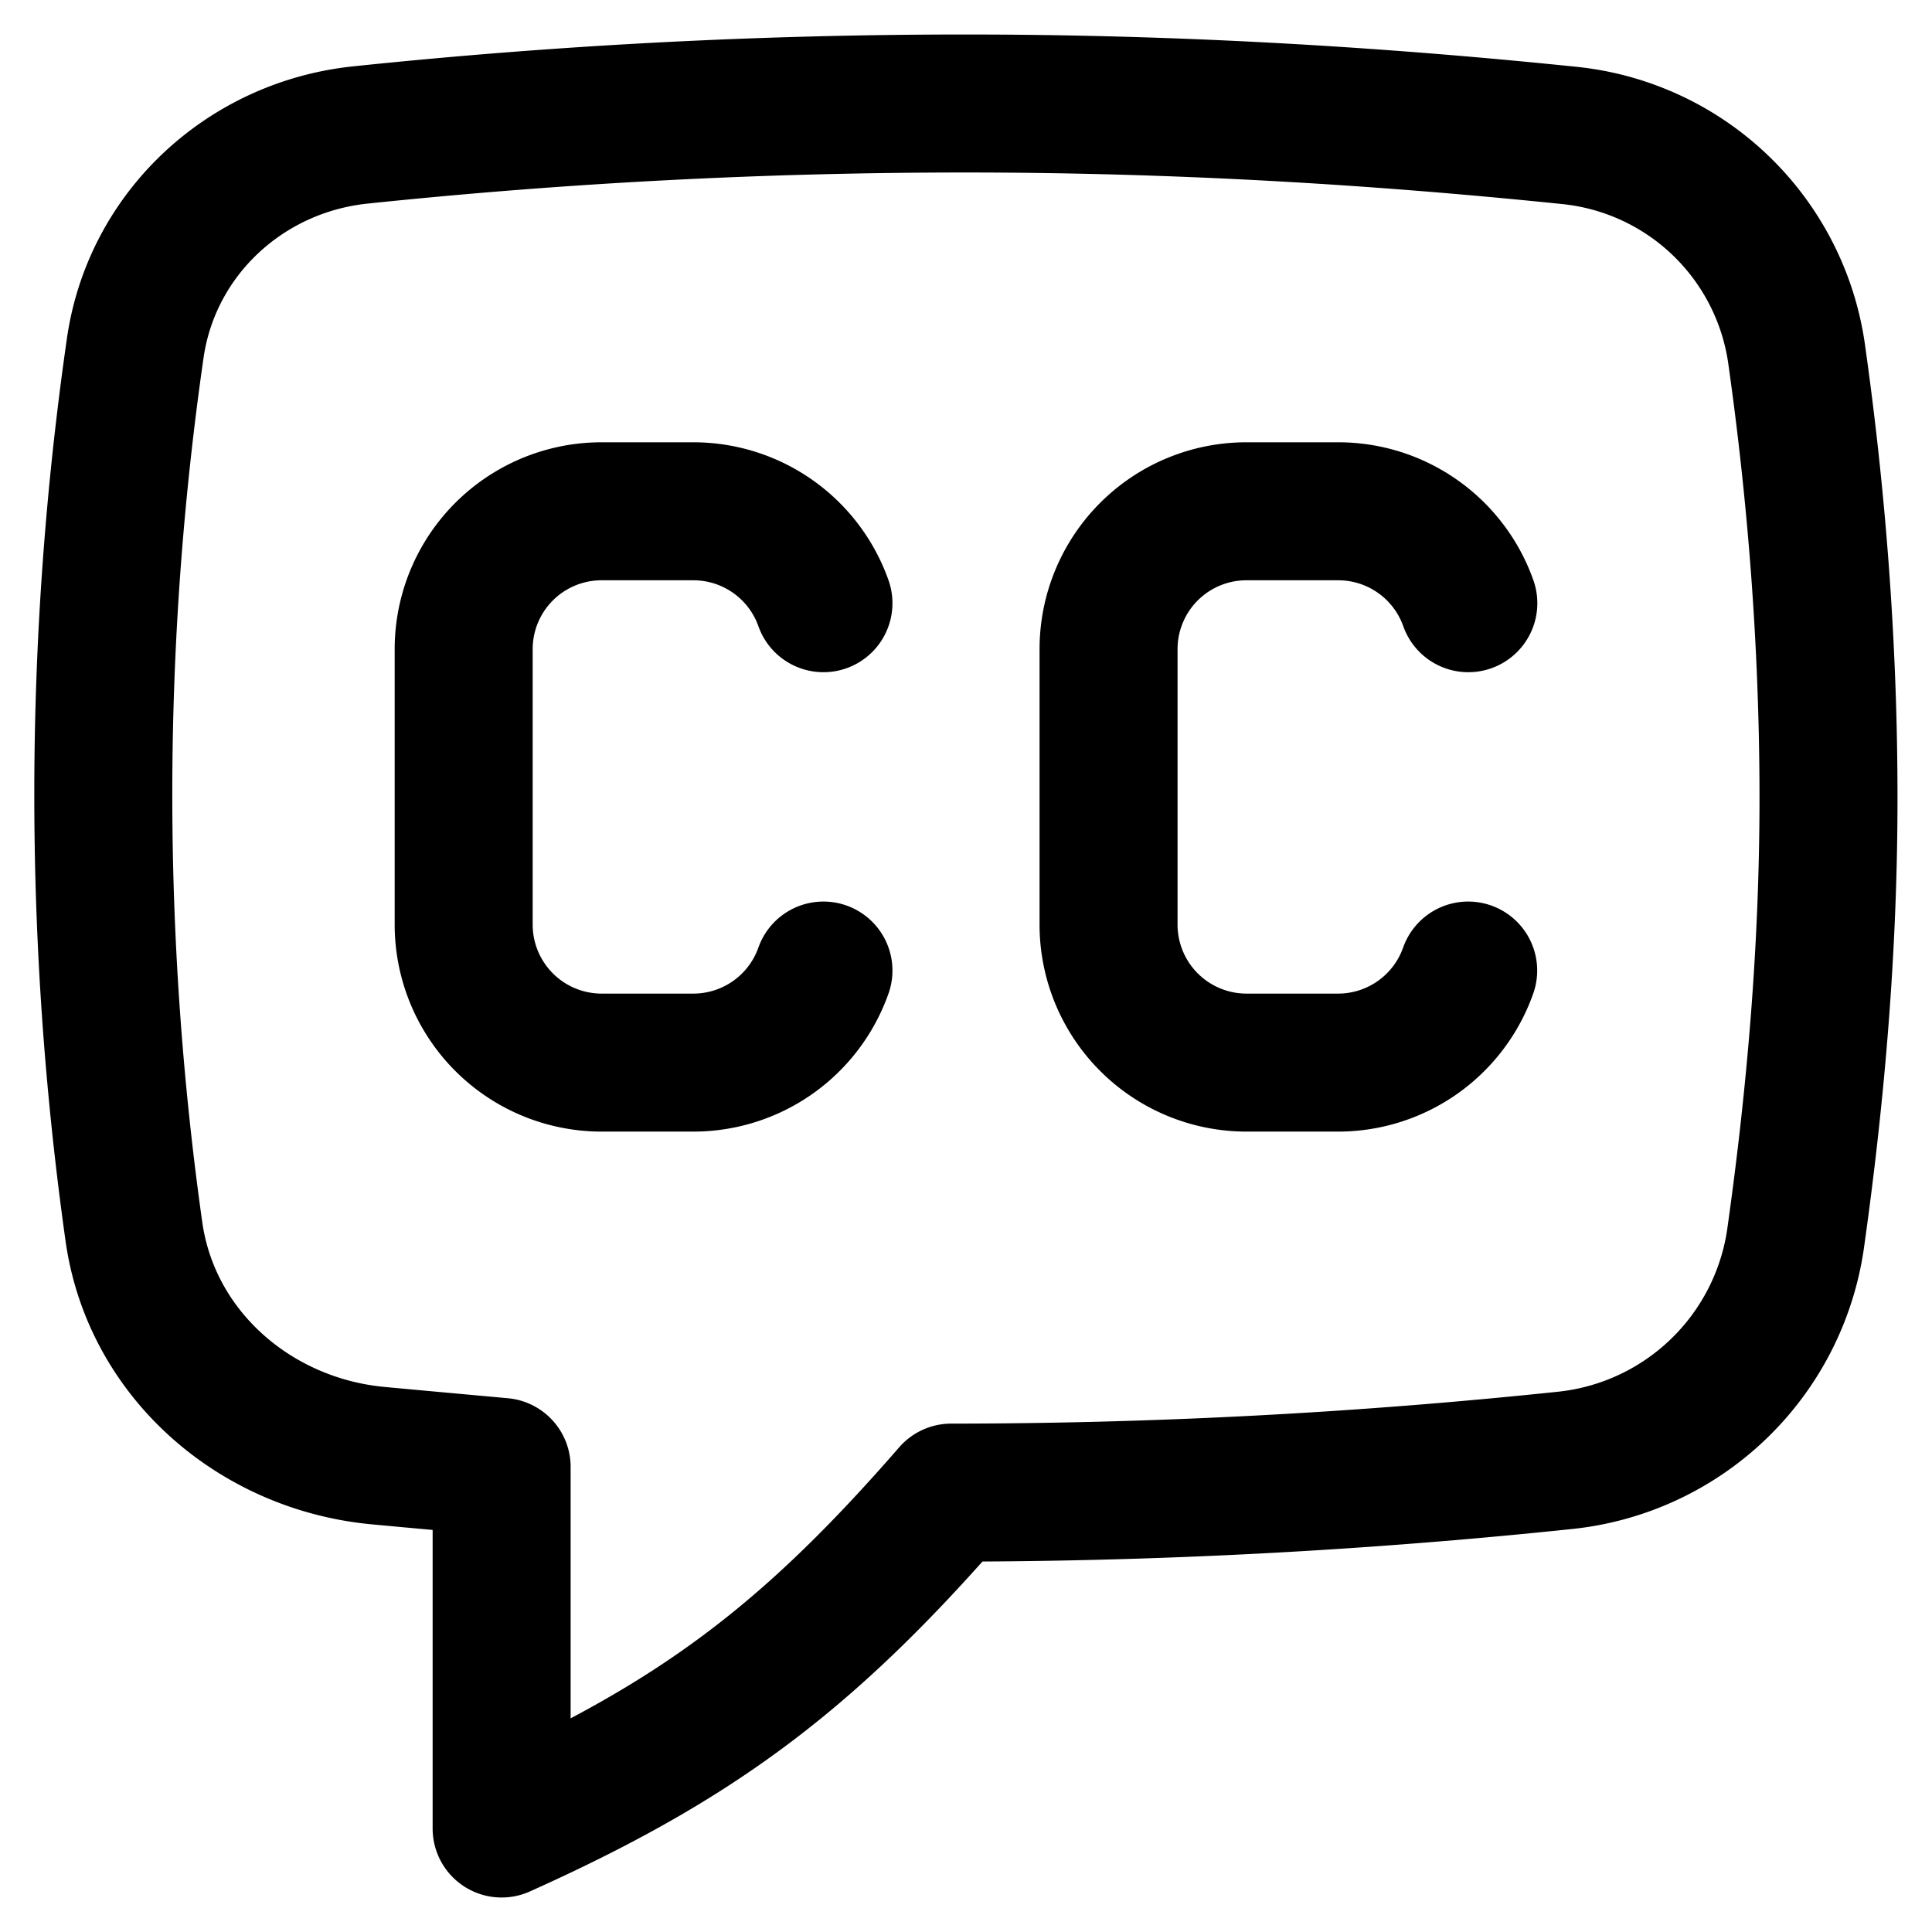<svg xmlns="http://www.w3.org/2000/svg" fill="none" viewBox="0 0 14 14" id="Video-Close-Captioning--Streamline-Flex">
  <desc>
    Video Close Captioning Streamline Icon: https://streamlinehq.com
  </desc>
  <g id="video-close-captioning">
    <path id="Union" stroke="#000000" stroke-linecap="round" stroke-linejoin="round" d="M2.739 10.548C1.845 10.464 1.094 9.81 0.97 8.922a22.727 22.727 0 0 1 0.01 -6.4c0.12 -0.83 0.798 -1.457 1.632 -1.544A42.122 42.122 0 0 1 7 0.75c1.501 0 2.948 0.085 4.358 0.23a1.854 1.854 0 0 1 1.659 1.572c0.148 1.042 0.233 2.126 0.233 3.231 0 1.096 -0.093 2.161 -0.239 3.196a1.886 1.886 0 0 1 -1.686 1.605 42.688 42.688 0 0 1 -4.432 0.232c-1.049 1.206 -1.853 1.803 -3.258 2.434v-2.62l-0.68 -0.062 -0.216 -0.02Z" stroke-width="1"></path>
    <path id="Vector 2" stroke="#000000" stroke-linecap="round" stroke-linejoin="round" d="M5.967 4.371a1 1 0 0 0 -0.942 -0.666H4.36a0.999 0.999 0 0 0 -1 0.999V6.7a1 1 0 0 0 1 1h0.665a1 1 0 0 0 0.942 -0.667" stroke-width="1"></path>
    <path id="Vector 1095" stroke="#000000" stroke-linecap="round" stroke-linejoin="round" d="M10.64 4.371a1 1 0 0 0 -0.943 -0.666h-0.666a0.999 0.999 0 0 0 -0.998 0.999V6.7a1 1 0 0 0 0.998 1h0.666a1 1 0 0 0 0.942 -0.667" stroke-width="1"></path>
  </g>
</svg>